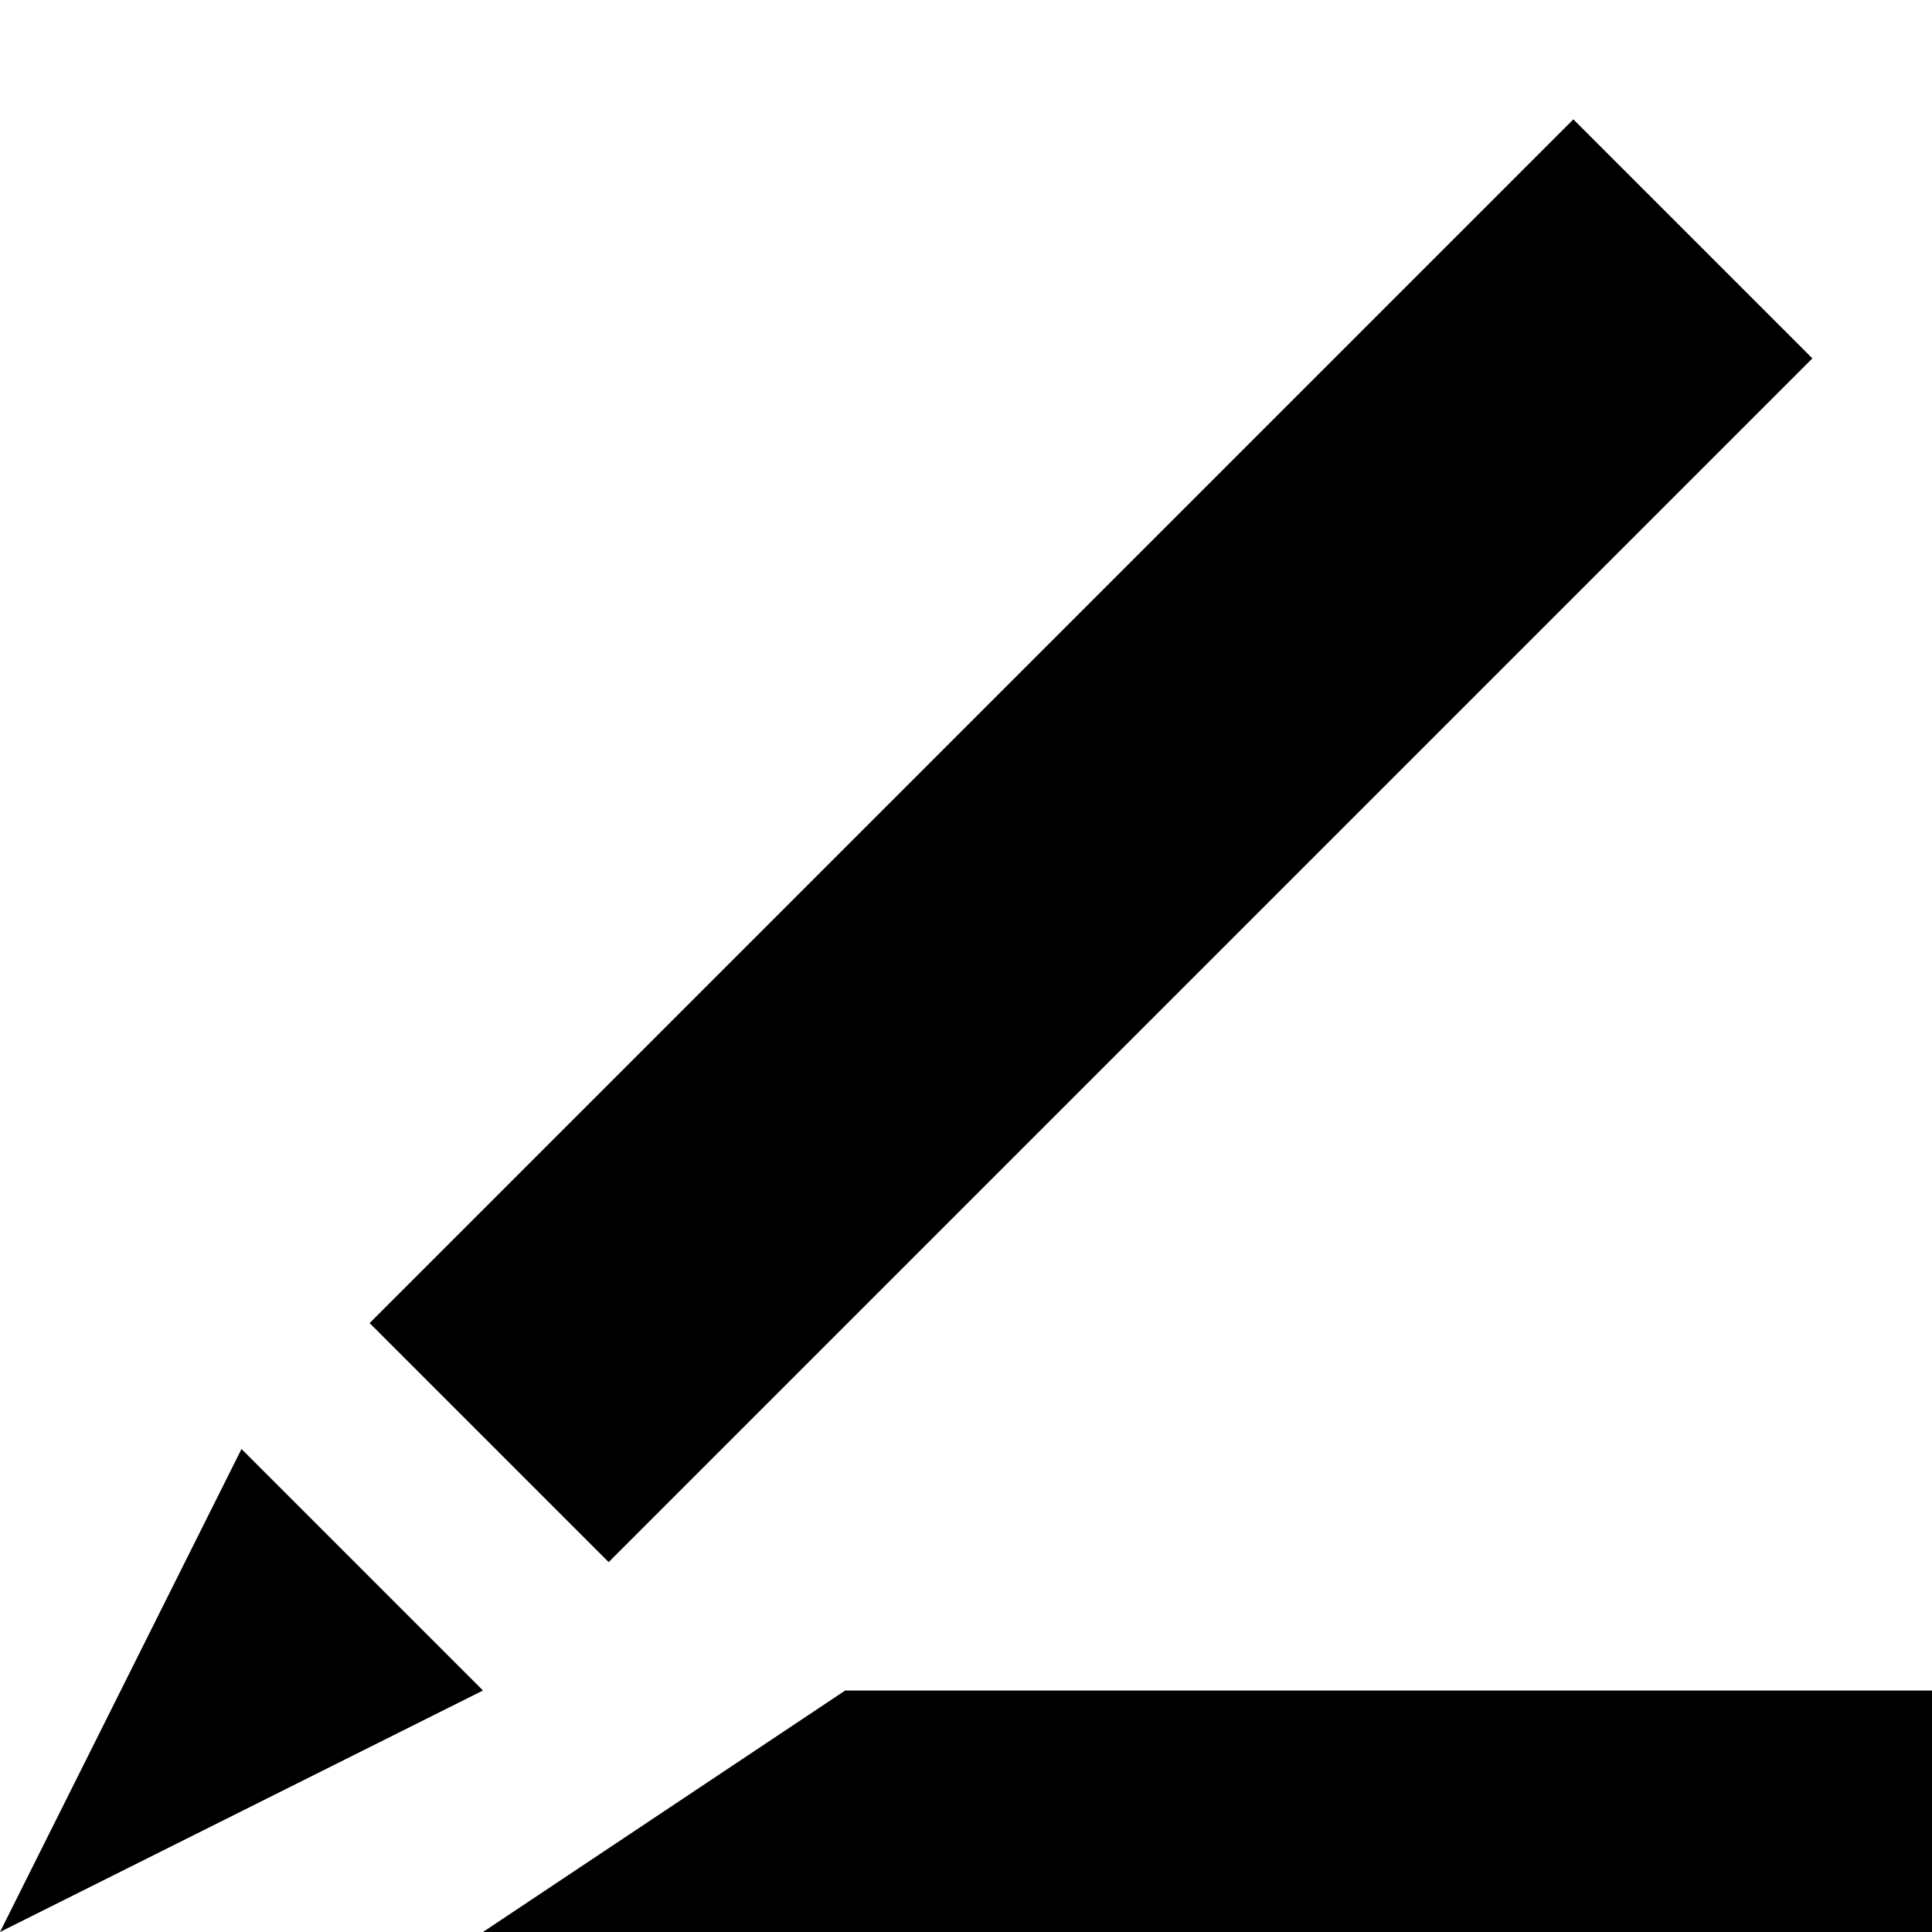 <?xml version="1.0" encoding="utf-8"?>
<!-- Generator: Adobe Illustrator 17.1.0, SVG Export Plug-In . SVG Version: 6.00 Build 0)  -->
<!DOCTYPE svg PUBLIC "-//W3C//DTD SVG 1.1//EN" "http://www.w3.org/Graphics/SVG/1.1/DTD/svg11.dtd">
<svg version="1.1" id="Layer_1" xmlns="http://www.w3.org/2000/svg" xmlns:xlink="http://www.w3.org/1999/xlink" x="0px" y="0px"
	 width="16px" height="16px" viewBox="0 0 16 16" enable-background="new 0 0 16 16" xml:space="preserve">
<polygon points="4,14 2,12 0,16 "/>
<g>
	<rect x="7.6" y="-0.1" transform="matrix(0.707 0.707 -0.707 0.707 7.586 -4.314)" width="2.8" height="14.1"/>
</g>
<polygon points="7,14 4,16 16,16 16,14 "/>
</svg>
